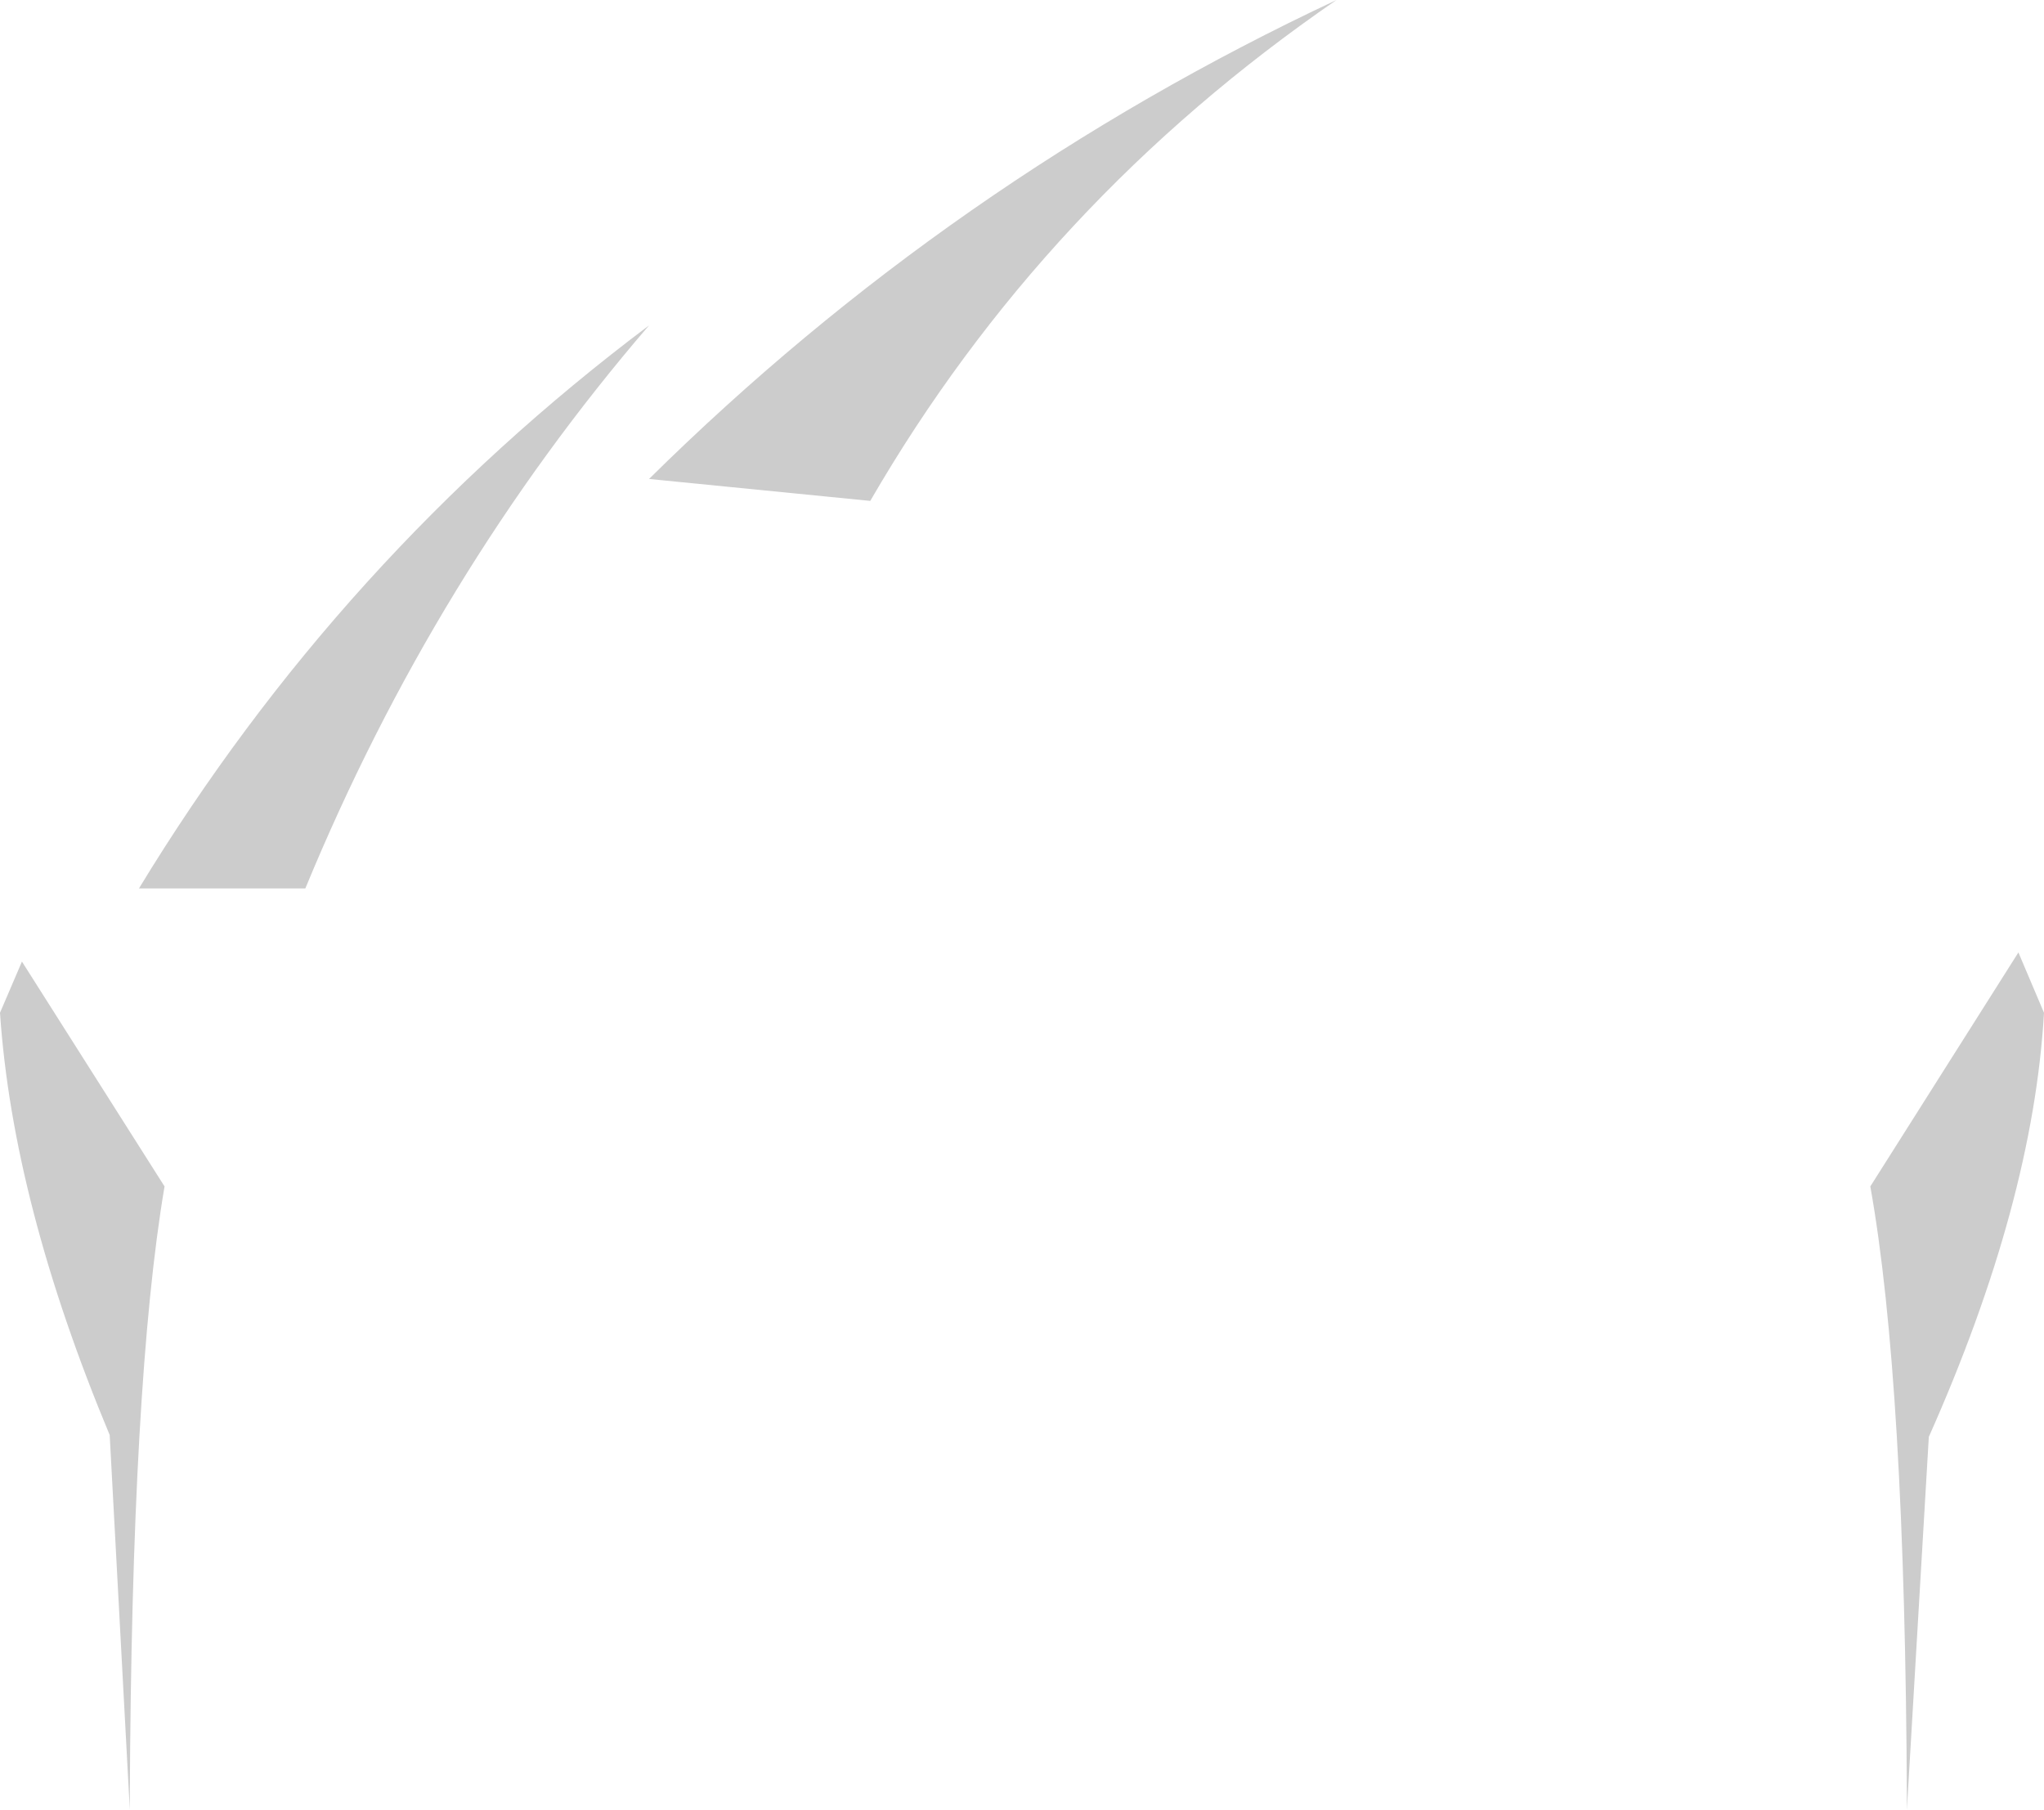 <?xml version="1.0" encoding="UTF-8" standalone="no"?>
<svg xmlns:xlink="http://www.w3.org/1999/xlink" height="49.5px" width="55.9px" xmlns="http://www.w3.org/2000/svg">
  <g transform="matrix(1.0, 0.0, 0.0, 1.0, 28.05, 217.45)">
    <path d="M24.1 -167.95 L24.1 -168.25 Q24.05 -179.7 23.1 -185.0 L27.15 -191.4 27.85 -189.75 Q27.55 -184.55 24.7 -178.15 L24.1 -167.95 M-4.25 -203.75 L-10.3 -204.35 Q-2.05 -212.5 8.5 -217.45 0.5 -211.95 -4.25 -203.75 M-24.5 -168.25 L-24.5 -167.95 -25.05 -178.2 Q-27.7 -184.55 -28.05 -189.75 L-27.45 -191.15 -23.55 -185.0 Q-24.45 -179.7 -24.5 -168.25 M-24.25 -193.15 Q-18.75 -202.2 -10.3 -208.55 -16.15 -201.75 -19.7 -193.15 L-24.25 -193.15" fill="#000000" fill-opacity="0.2" fill-rule="evenodd" stroke="none"/>
  </g>
</svg>
